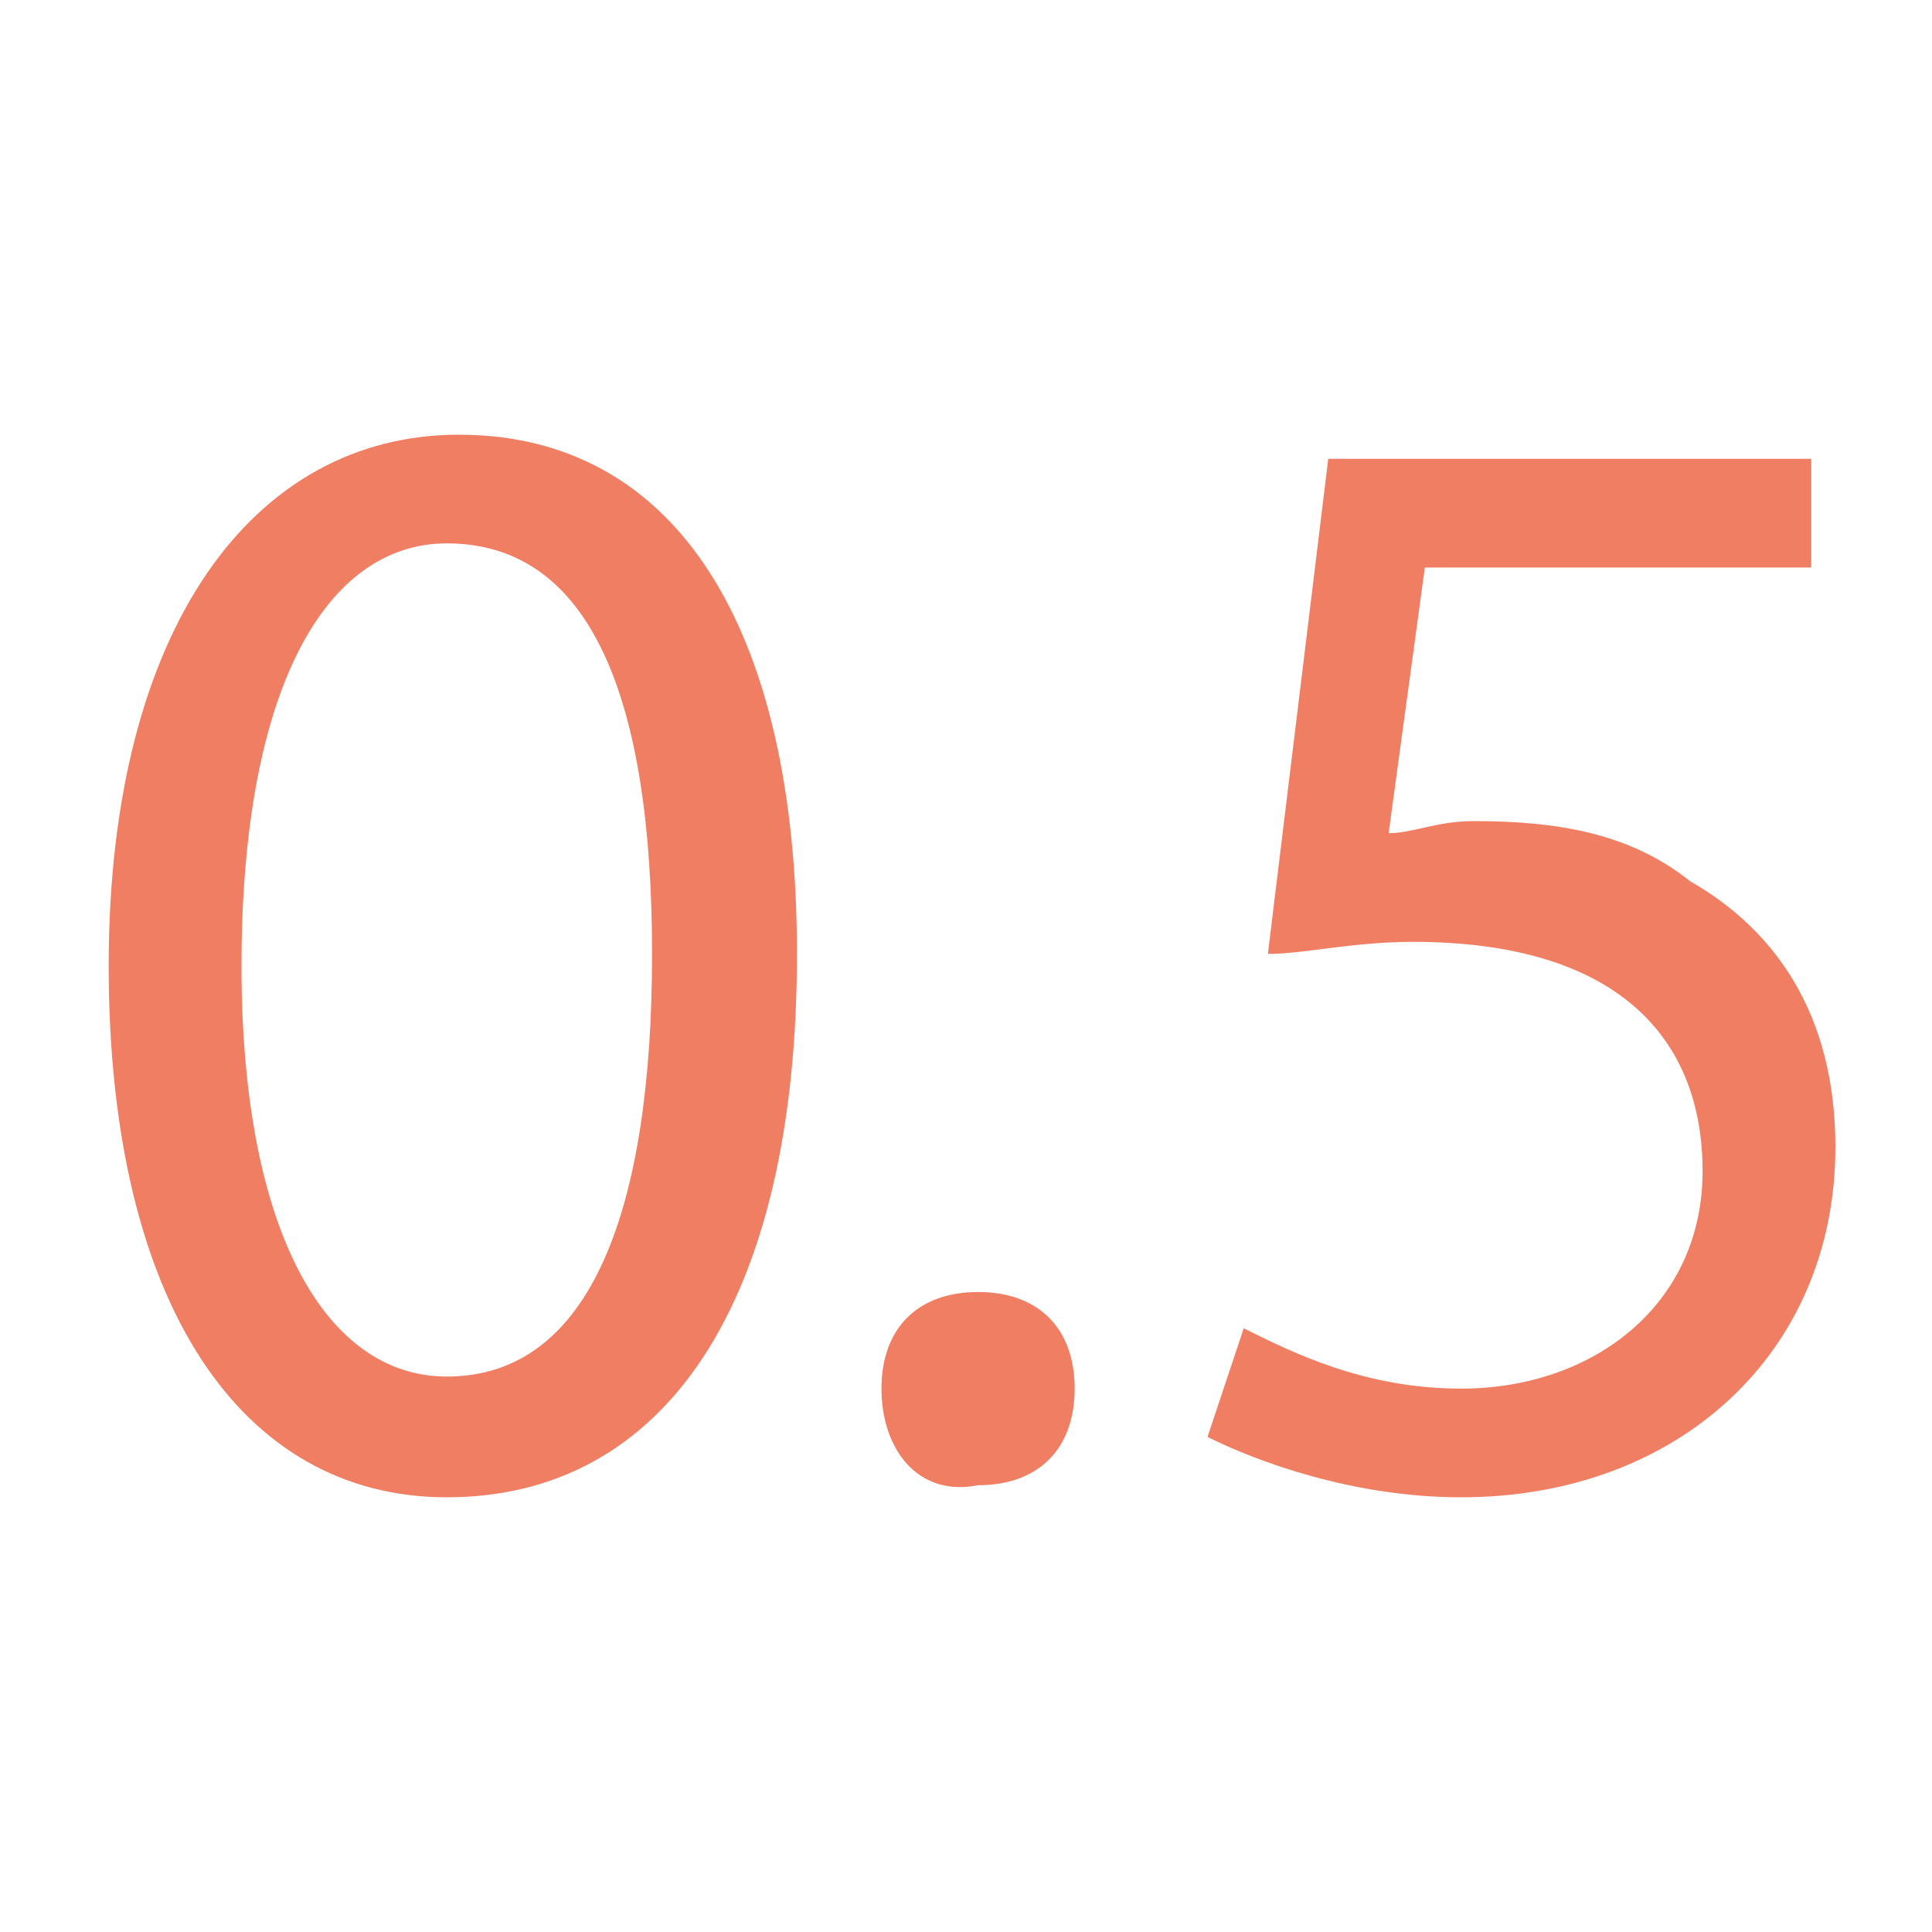 <svg xmlns="http://www.w3.org/2000/svg" viewBox="0 0 16 16" enable-background="new 0 0 16 16" widht="16" height="16">
	<g fill="#ef7e63"><path d="M6.6,7.9c0,2.9-1.1,4.5-2.9,4.5C2,12.4,0.9,10.8,0.9,8c0-2.8,1.2-4.4,2.9-4.4C5.6,3.6,6.6,5.2,6.6,7.9z M2,8c0,2.2,0.7,3.4,1.7,3.4c1.2,0,1.7-1.4,1.7-3.5c0-2.1-0.5-3.4-1.7-3.4C2.7,4.5,2,5.7,2,8z"/>
		<path d="M7.3,11.5c0-0.5,0.3-0.8,0.8-0.8s0.8,0.3,0.8,0.8c0,0.5-0.3,0.8-0.8,0.8C7.6,12.4,7.3,12,7.3,11.5z"/>
		<path d="M15,4.7h-3.2l-0.3,2.2c0.2,0,0.4-0.1,0.7-0.1c0.7,0,1.3,0.1,1.8,0.5c0.7,0.4,1.2,1.1,1.2,2.2c0,1.7-1.3,2.9-3.1,2.9c-0.9,0-1.7-0.3-2.1-0.5l0.3-0.9c0.4,0.2,1,0.5,1.8,0.5c1.1,0,2-0.7,2-1.8c0-1.1-0.7-1.9-2.4-1.9c-0.5,0-0.9,0.1-1.2,0.1l0.5-4.1h4V4.7z"/>
	</g>
</svg>
